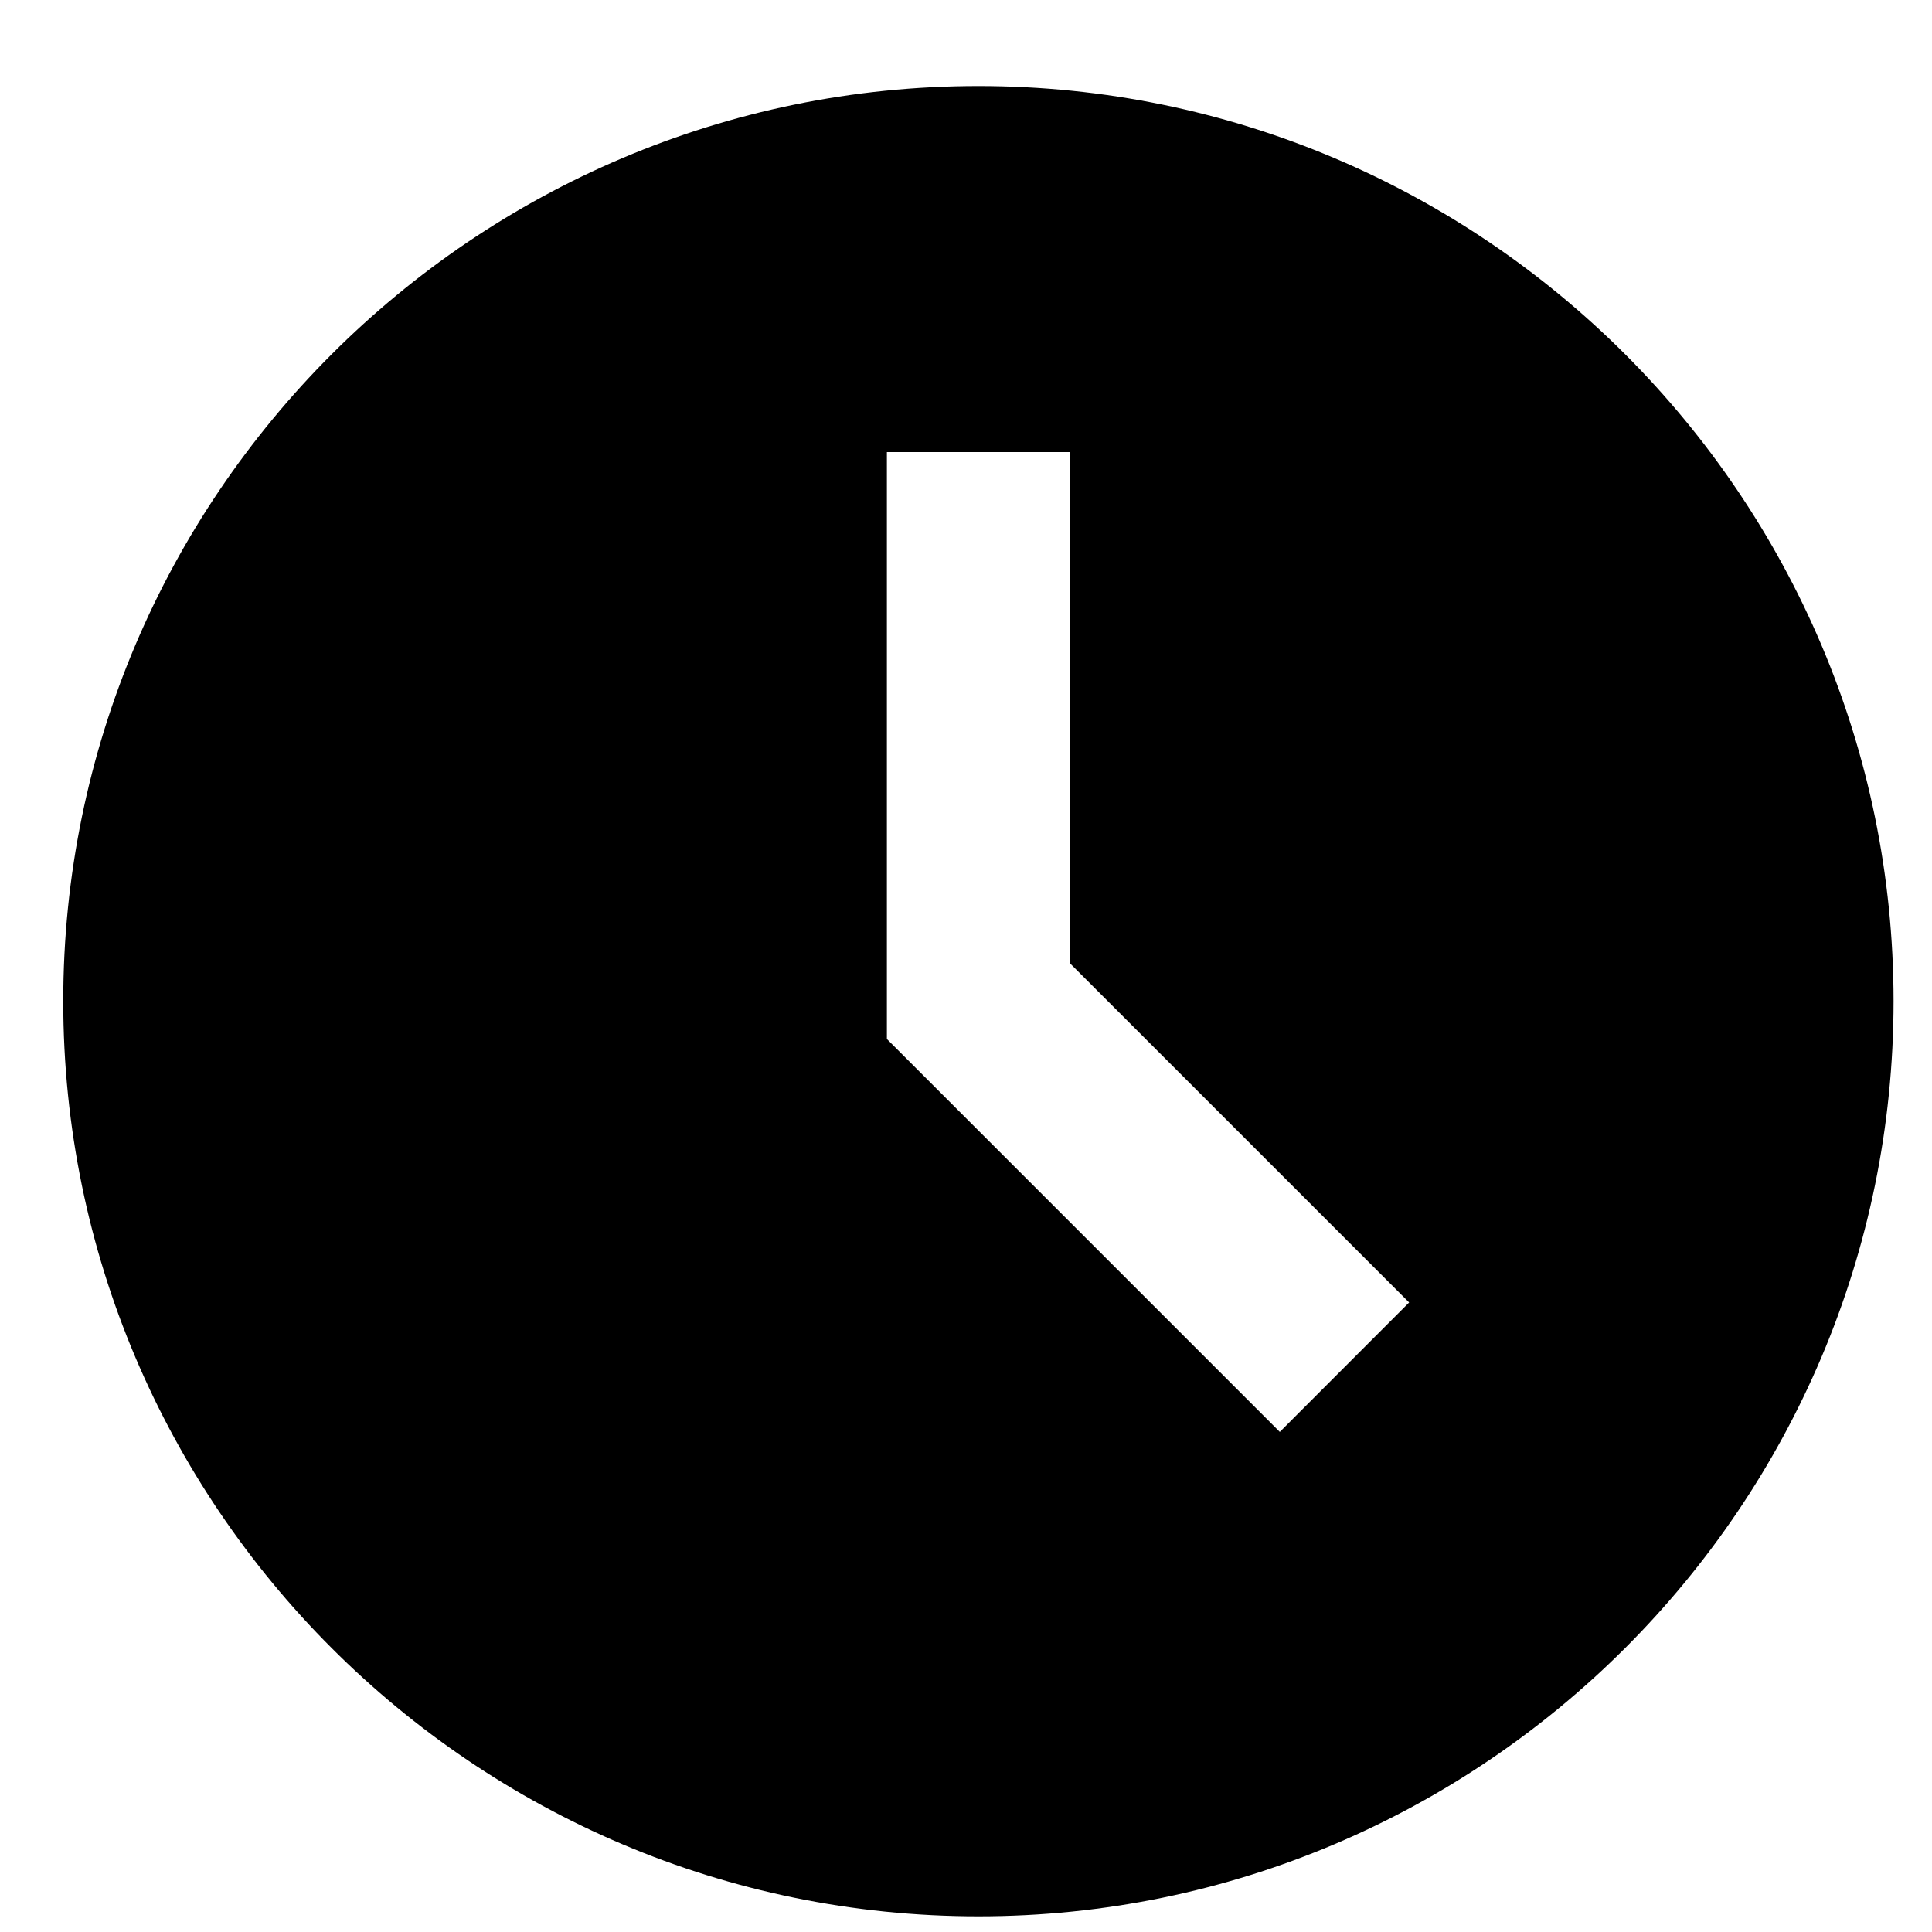 <svg width="19" height="19" viewBox="0 0 19 19" fill="none" xmlns="http://www.w3.org/2000/svg">
<path d="M9.622 0.846C4.659 0.846 0.622 4.883 0.622 9.846C0.622 14.808 4.659 18.846 9.622 18.846C14.585 18.846 18.622 14.808 18.622 9.846C18.622 4.883 14.585 0.846 9.622 0.846ZM12.586 14.082L8.722 10.218V4.446H10.522V9.473L13.858 12.809L12.586 14.082Z" fill="black"/>
</svg>
